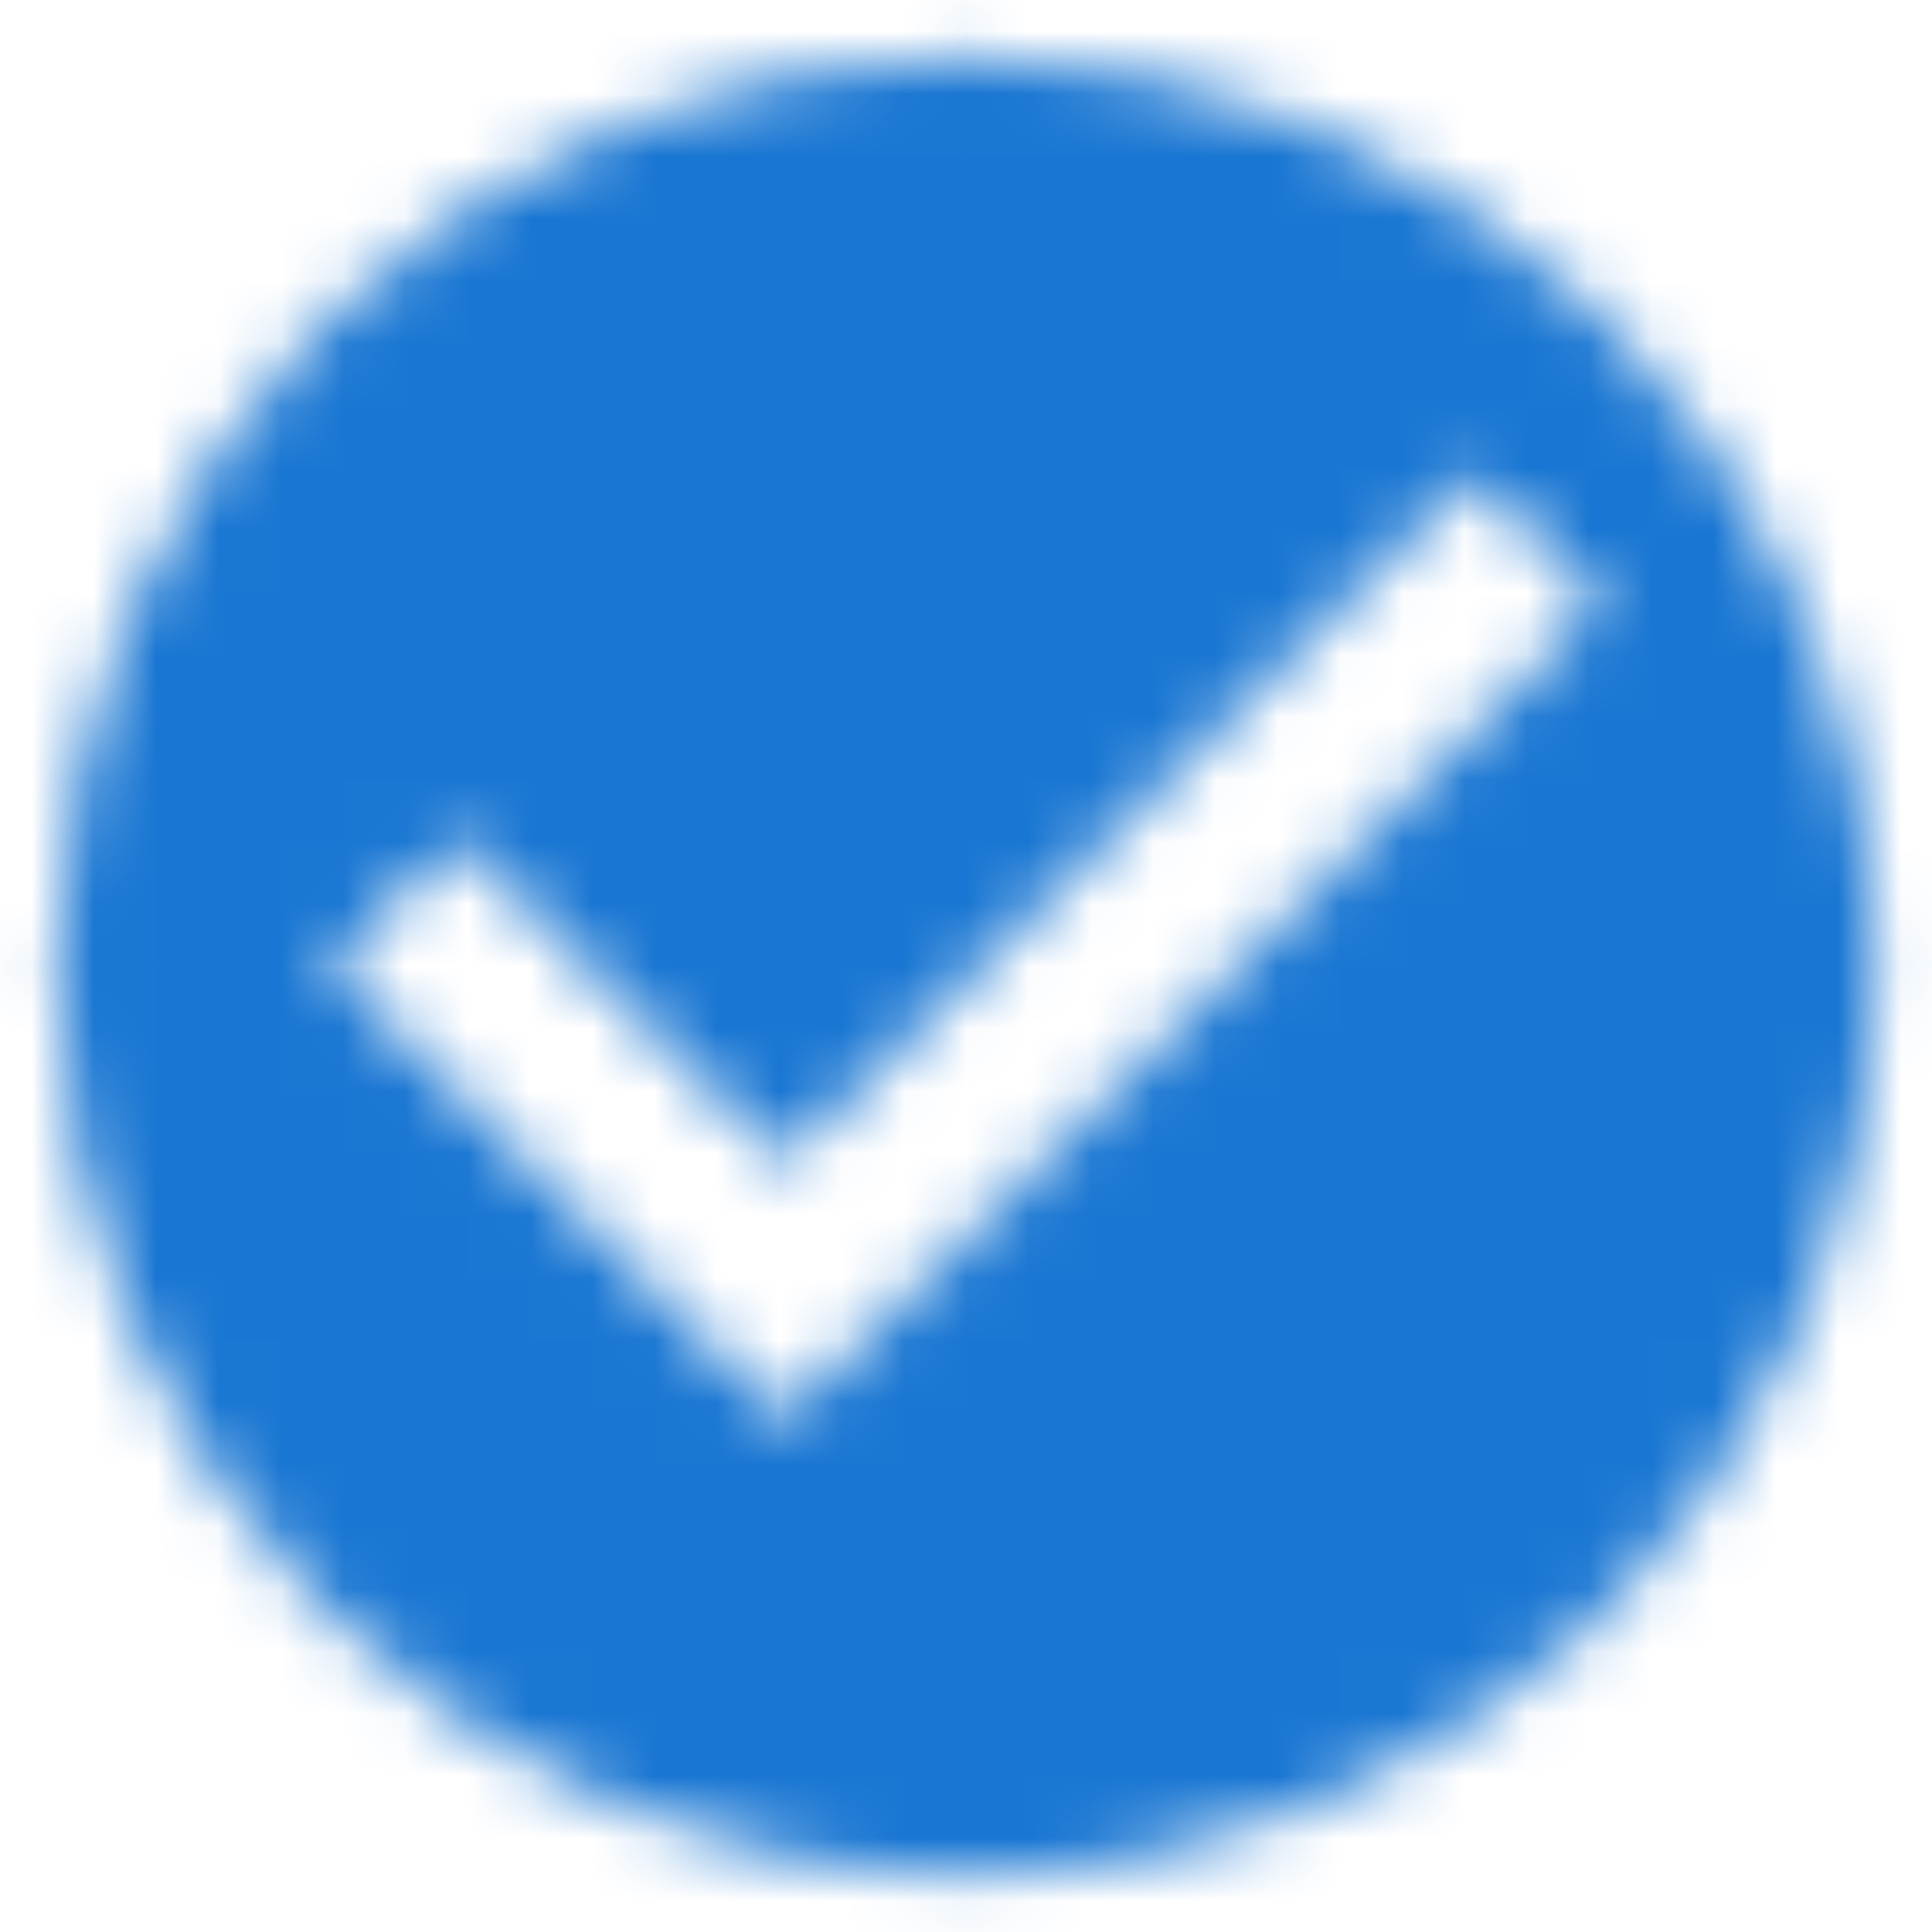 <?xml version="1.0" encoding="UTF-8"?>
<svg width="31px" height="31px" viewBox="0 0 31 31" version="1.1" xmlns="http://www.w3.org/2000/svg" xmlns:xlink="http://www.w3.org/1999/xlink">
    <!-- Generator: Sketch 48.1 (47250) - http://www.bohemiancoding.com/sketch -->
    <title>ic_check_circle copy 5</title>
    <desc>Created with Sketch.</desc>
    <defs>
        <path d="M17.5,2.917 C9.45,2.917 2.917,9.45 2.917,17.5 C2.917,25.55 9.45,32.083 17.5,32.083 C25.55,32.083 32.083,25.55 32.083,17.5 C32.083,9.45 25.55,2.917 17.5,2.917 L17.5,2.917 Z M14.583,24.792 L7.292,17.5 L9.348,15.444 L14.583,20.665 L25.652,9.596 L27.708,11.667 L14.583,24.792 L14.583,24.792 Z" id="path-1"></path>
        <rect id="path-3" x="0" y="0" width="72.917" height="72.917"></rect>
    </defs>
    <g id="Single-Premium-Mock" stroke="none" stroke-width="1" fill="none" fill-rule="evenodd" transform="translate(-534, -3130)">
        <g id="Group-4" transform="translate(112, 2782)">
            <g id="ic_check_circle" transform="translate(420, 346)">
                <mask id="mask-2" fill="white">
                    <use xlink:href="#path-1"></use>
                </mask>
                <g id="Mask"></g>
                <g id="🎨-Color" stroke-width="1" fill-rule="evenodd" mask="url(#mask-2)">
                    <g transform="translate(-18.958, -18.958)">
                        <mask id="mask-4" fill="white">
                            <use xlink:href="#path-3"></use>
                        </mask>
                        <use id="Black" stroke="none" fill="#1976D2" fill-rule="evenodd" xlink:href="#path-3"></use>
                    </g>
                </g>
            </g>
        </g>
    </g>
</svg>
